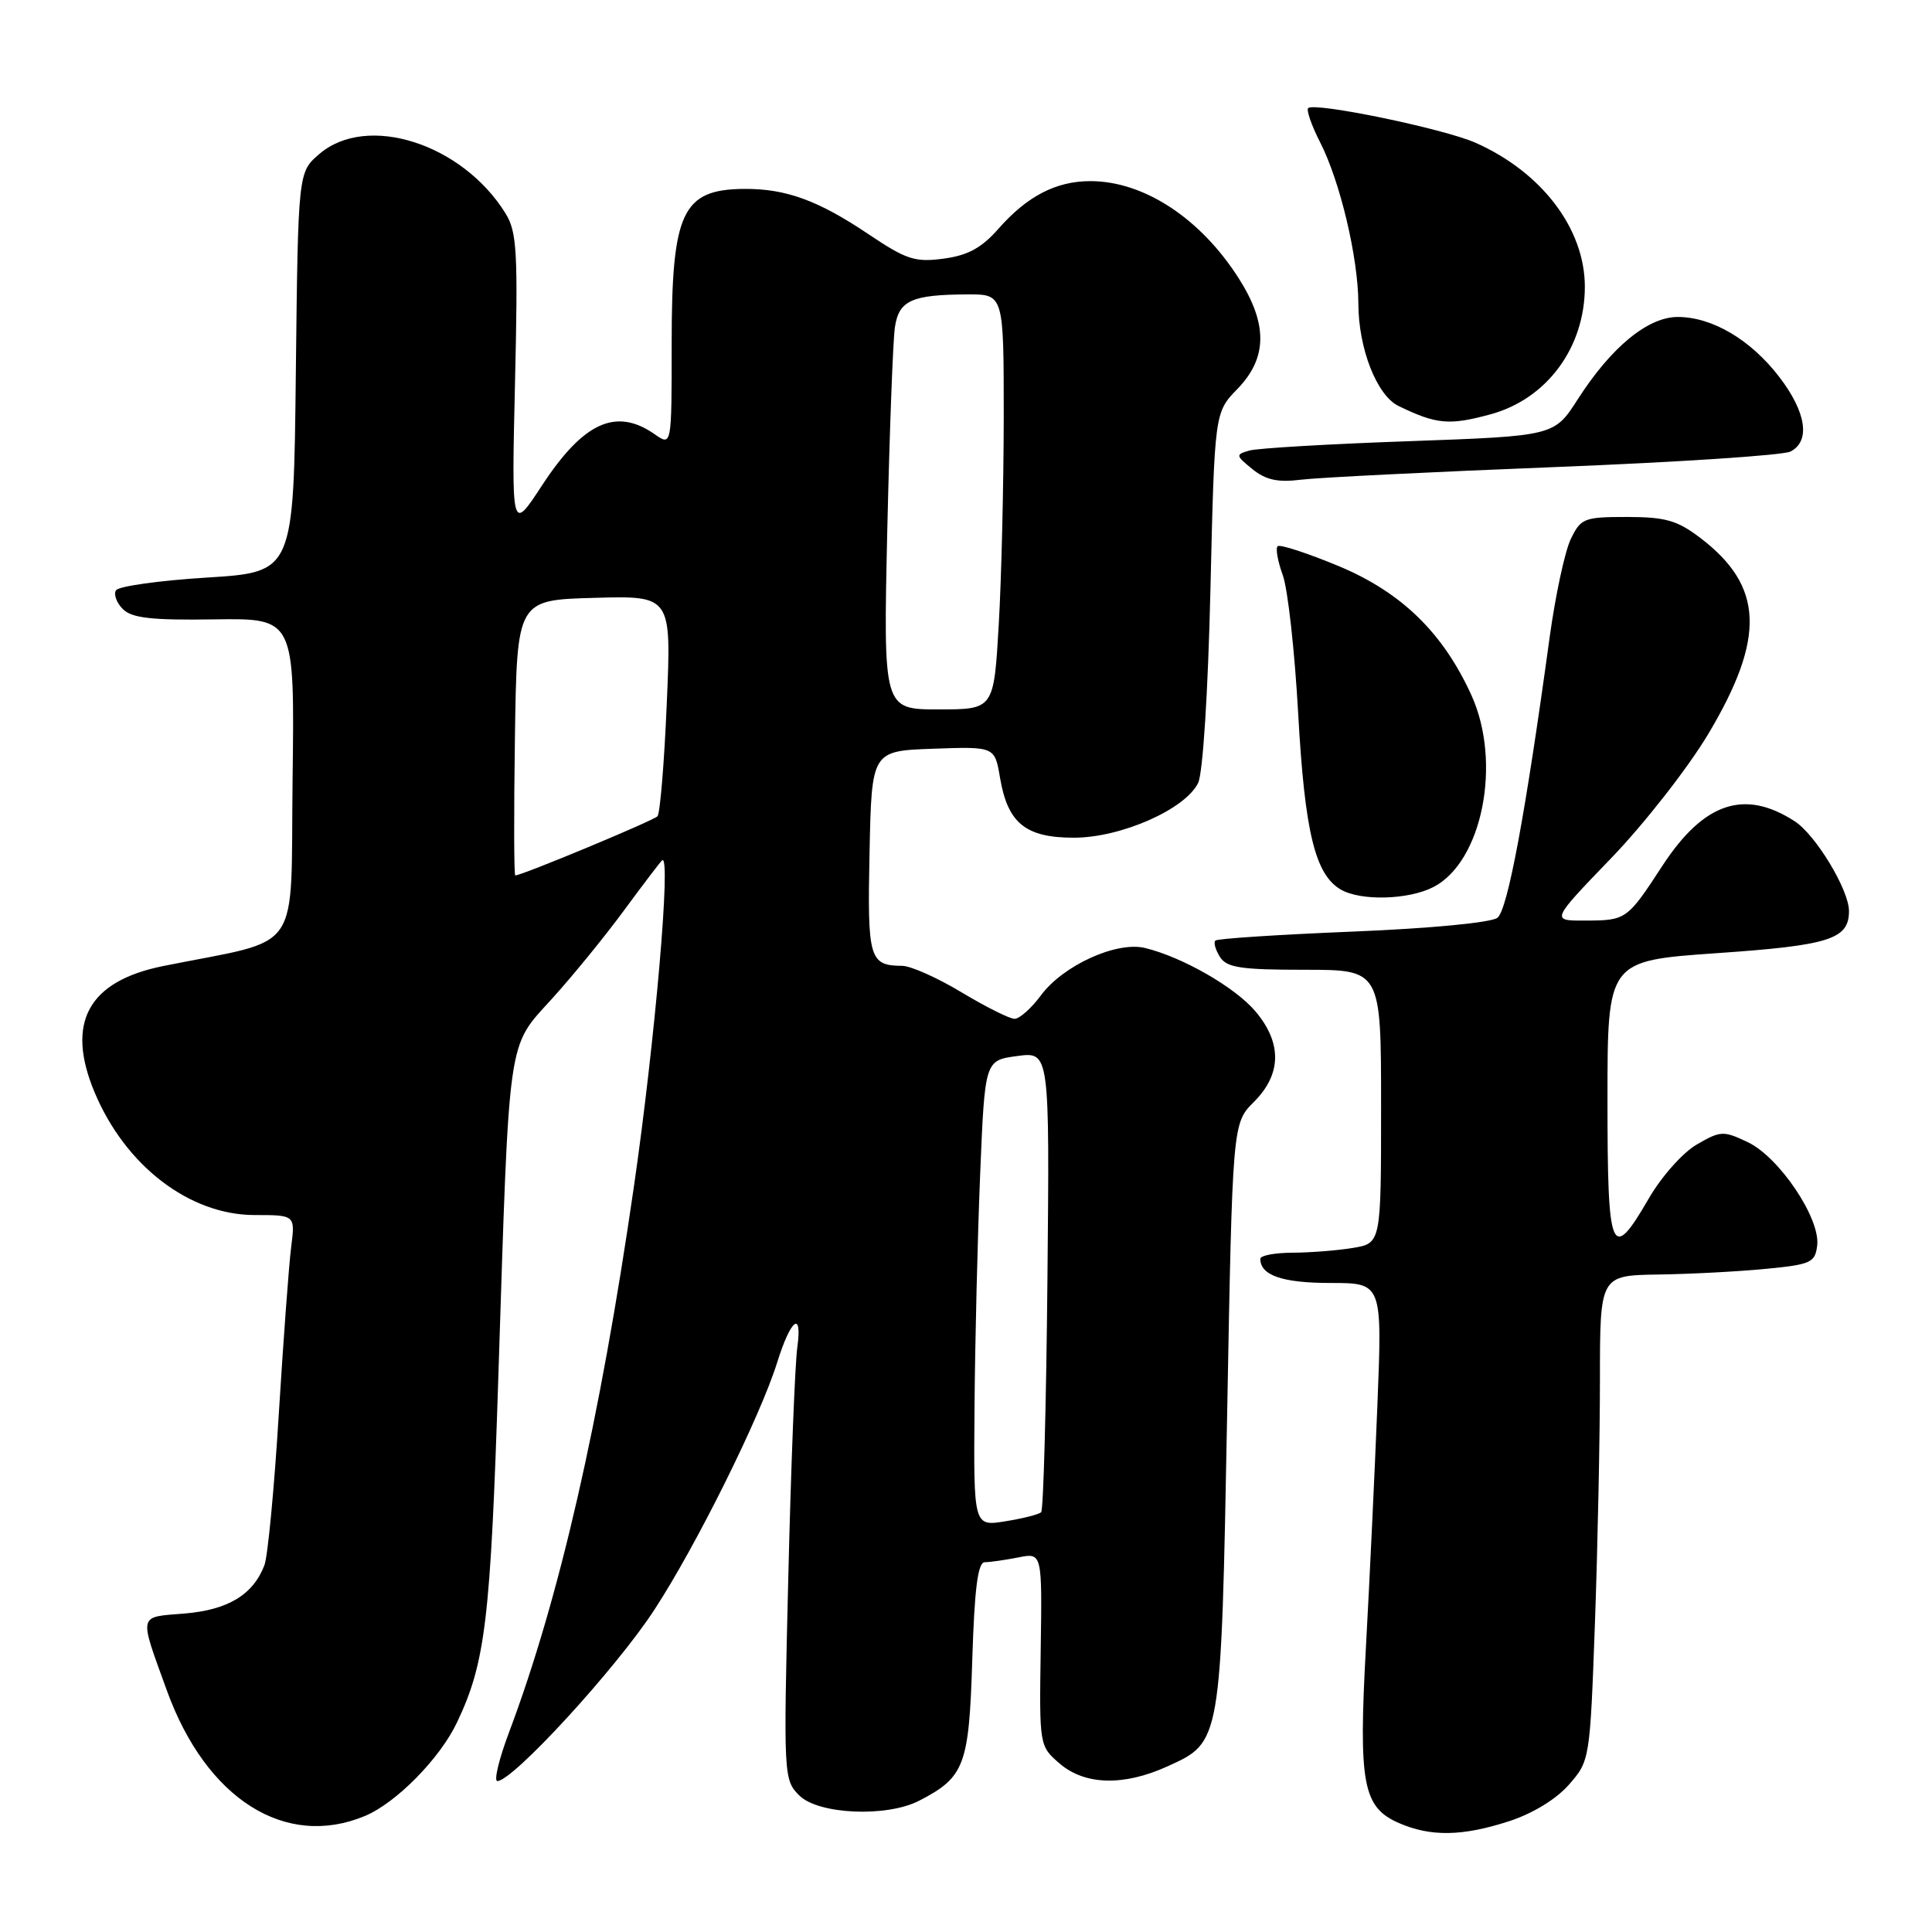 <?xml version="1.0" encoding="UTF-8" standalone="no"?>
<!DOCTYPE svg PUBLIC "-//W3C//DTD SVG 1.1//EN" "http://www.w3.org/Graphics/SVG/1.1/DTD/svg11.dtd" >
<svg xmlns="http://www.w3.org/2000/svg" xmlns:xlink="http://www.w3.org/1999/xlink" version="1.1" viewBox="0 0 256 256">
 <g >
 <path fill="currentColor"
d=" M 199.93 241.33 C 203.06 240.32 206.18 238.42 207.88 236.49 C 210.66 233.32 210.68 233.20 211.34 214.99 C 211.70 204.92 212.00 190.45 212.00 182.84 C 212.00 169.00 212.00 169.00 219.75 168.88 C 224.01 168.82 230.43 168.48 234.00 168.13 C 239.99 167.55 240.52 167.30 240.79 165.00 C 241.20 161.42 235.76 153.33 231.60 151.35 C 228.37 149.81 227.99 149.82 224.84 151.65 C 222.99 152.71 220.16 155.90 218.50 158.76 C 213.48 167.41 213.00 166.26 213.00 145.65 C 213.00 127.31 213.00 127.31 227.47 126.30 C 242.43 125.27 245.00 124.45 245.00 120.72 C 245.00 117.91 240.58 110.60 237.79 108.81 C 231.15 104.52 225.77 106.33 220.31 114.67 C 215.59 121.90 215.50 121.97 210.00 121.98 C 205.50 122.00 205.50 122.00 213.50 113.70 C 217.90 109.13 223.69 101.72 226.37 97.23 C 233.96 84.49 233.69 77.68 225.33 71.30 C 222.25 68.95 220.70 68.51 215.61 68.50 C 209.90 68.50 209.47 68.67 208.14 71.42 C 207.36 73.03 206.10 78.88 205.34 84.42 C 202.11 108.02 199.77 120.54 198.42 121.61 C 197.60 122.25 189.59 123.02 179.26 123.44 C 169.49 123.84 161.29 124.37 161.04 124.63 C 160.78 124.89 161.06 125.86 161.65 126.80 C 162.55 128.22 164.41 128.50 172.87 128.50 C 183.00 128.50 183.00 128.50 183.00 146.62 C 183.00 164.74 183.00 164.74 179.25 165.36 C 177.19 165.70 173.59 165.98 171.25 165.99 C 168.91 166.00 167.00 166.36 167.00 166.80 C 167.00 168.99 169.93 170.00 176.28 170.00 C 183.16 170.00 183.16 170.00 182.51 186.25 C 182.15 195.19 181.47 209.61 180.99 218.29 C 180.00 236.40 180.58 239.48 185.38 241.57 C 189.58 243.39 193.76 243.33 199.93 241.33 Z  M 48.37 240.62 C 52.50 238.89 58.30 233.00 60.56 228.22 C 64.32 220.31 65.00 214.65 66.03 182.50 C 67.51 136.57 67.17 138.93 73.14 132.34 C 75.87 129.33 80.15 124.08 82.65 120.68 C 85.15 117.28 87.43 114.28 87.73 114.00 C 88.97 112.87 86.80 137.88 83.99 157.27 C 79.49 188.33 74.11 211.85 67.44 229.57 C 66.11 233.11 65.42 236.00 65.90 236.00 C 67.96 236.00 81.67 221.05 86.71 213.30 C 92.28 204.77 100.73 187.73 102.99 180.50 C 104.79 174.74 106.33 173.58 105.65 178.50 C 105.34 180.70 104.80 194.49 104.45 209.15 C 103.81 235.32 103.84 235.84 105.90 237.90 C 108.43 240.43 117.49 240.83 121.80 238.60 C 127.82 235.49 128.40 233.96 128.83 219.93 C 129.13 210.43 129.57 207.00 130.49 207.00 C 131.18 207.00 133.18 206.71 134.92 206.37 C 138.09 205.73 138.09 205.73 137.90 218.54 C 137.71 231.32 137.72 231.36 140.41 233.68 C 143.75 236.55 148.89 236.69 154.68 234.06 C 161.84 230.81 161.79 231.11 162.60 187.59 C 163.31 148.84 163.31 148.84 166.16 146.00 C 169.82 142.34 169.89 138.21 166.37 134.03 C 163.68 130.83 156.68 126.81 151.71 125.61 C 147.93 124.70 140.85 127.93 137.92 131.90 C 136.66 133.60 135.09 135.00 134.43 135.00 C 133.78 135.00 130.63 133.42 127.43 131.50 C 124.23 129.57 120.69 127.99 119.56 127.98 C 115.18 127.95 114.92 127.06 115.22 112.92 C 115.50 99.50 115.50 99.50 123.66 99.21 C 131.81 98.92 131.81 98.92 132.51 103.07 C 133.53 109.08 135.89 111.00 142.30 111.00 C 148.53 111.00 157.06 107.24 158.76 103.74 C 159.39 102.44 160.07 91.72 160.39 78.08 C 160.94 54.65 160.94 54.65 163.97 51.53 C 167.94 47.44 168.00 42.96 164.17 36.93 C 159.10 28.94 151.58 24.00 144.48 24.00 C 139.94 24.00 136.10 25.99 132.31 30.30 C 130.08 32.84 128.26 33.84 125.04 34.27 C 121.25 34.78 120.10 34.40 115.12 31.06 C 108.42 26.55 104.13 24.99 98.60 25.03 C 90.40 25.10 89.00 28.07 89.00 45.49 C 89.00 59.11 89.00 59.11 86.78 57.56 C 81.65 53.96 77.32 55.92 71.82 64.32 C 67.78 70.50 67.78 70.50 68.24 50.77 C 68.65 33.35 68.50 30.71 66.98 28.27 C 61.24 19.01 48.61 14.99 42.31 20.41 C 39.50 22.82 39.50 22.82 39.20 49.32 C 38.91 75.81 38.91 75.81 27.44 76.53 C 21.13 76.92 15.70 77.68 15.37 78.22 C 15.03 78.75 15.45 79.88 16.28 80.71 C 17.47 81.90 20.10 82.20 28.42 82.07 C 39.04 81.92 39.04 81.92 38.77 103.19 C 38.47 126.97 40.36 124.23 21.60 128.01 C 11.67 130.02 8.68 135.52 12.53 144.73 C 16.61 154.48 25.11 161.00 33.76 161.00 C 39.12 161.00 39.12 161.00 38.58 165.25 C 38.28 167.59 37.55 177.55 36.94 187.39 C 36.34 197.23 35.48 206.23 35.04 207.39 C 33.54 211.31 30.22 213.32 24.46 213.80 C 18.24 214.31 18.38 213.69 22.11 224.00 C 27.32 238.38 37.82 245.03 48.37 240.62 Z  M 189.95 117.53 C 196.42 114.18 199.02 101.06 194.98 92.14 C 191.21 83.84 185.70 78.48 177.38 75.01 C 173.21 73.28 169.57 72.09 169.29 72.38 C 169.00 72.66 169.31 74.38 169.97 76.20 C 170.64 78.01 171.56 86.30 172.02 94.62 C 172.89 110.26 174.26 115.89 177.66 117.87 C 180.32 119.41 186.64 119.24 189.95 117.53 Z  M 206.00 61.89 C 222.22 61.25 236.29 60.33 237.25 59.83 C 239.93 58.45 239.34 54.60 235.75 49.93 C 231.96 45.00 226.87 42.00 222.30 42.00 C 218.35 42.00 213.48 46.01 209.06 52.91 C 205.94 57.77 205.94 57.77 186.72 58.46 C 176.15 58.83 166.62 59.39 165.55 59.70 C 163.70 60.23 163.72 60.35 165.96 62.17 C 167.73 63.60 169.33 63.95 172.41 63.56 C 174.66 63.28 189.78 62.53 206.00 61.89 Z  M 197.50 54.90 C 204.96 52.87 210.00 46.06 210.00 37.99 C 210.00 30.32 204.29 22.80 195.50 18.91 C 191.29 17.05 174.16 13.50 173.34 14.33 C 173.08 14.59 173.79 16.64 174.93 18.87 C 177.58 24.06 179.97 34.14 179.99 40.23 C 180.00 46.19 182.44 52.39 185.30 53.79 C 190.35 56.24 192.02 56.39 197.50 54.90 Z  M 129.13 186.38 C 129.20 177.65 129.54 163.75 129.88 155.50 C 130.50 140.50 130.50 140.50 134.79 139.93 C 139.08 139.35 139.08 139.35 138.79 169.60 C 138.63 186.23 138.26 200.08 137.96 200.37 C 137.67 200.67 135.53 201.21 133.21 201.58 C 129.00 202.26 129.00 202.26 129.13 186.38 Z  M 68.23 97.75 C 68.50 79.50 68.50 79.50 78.73 79.22 C 88.97 78.93 88.97 78.93 88.35 93.22 C 88.02 101.07 87.46 107.80 87.12 108.16 C 86.58 108.75 69.14 116.00 68.28 116.00 C 68.10 116.00 68.08 107.79 68.23 97.75 Z  M 117.57 70.25 C 117.87 57.19 118.32 45.09 118.58 43.36 C 119.11 39.80 120.80 39.04 128.25 39.01 C 133.00 39.00 133.00 39.00 133.00 55.25 C 132.99 64.19 132.70 76.56 132.34 82.75 C 131.69 94.00 131.69 94.00 124.37 94.00 C 117.04 94.00 117.04 94.00 117.57 70.25 Z "/>
</g>
</svg>
